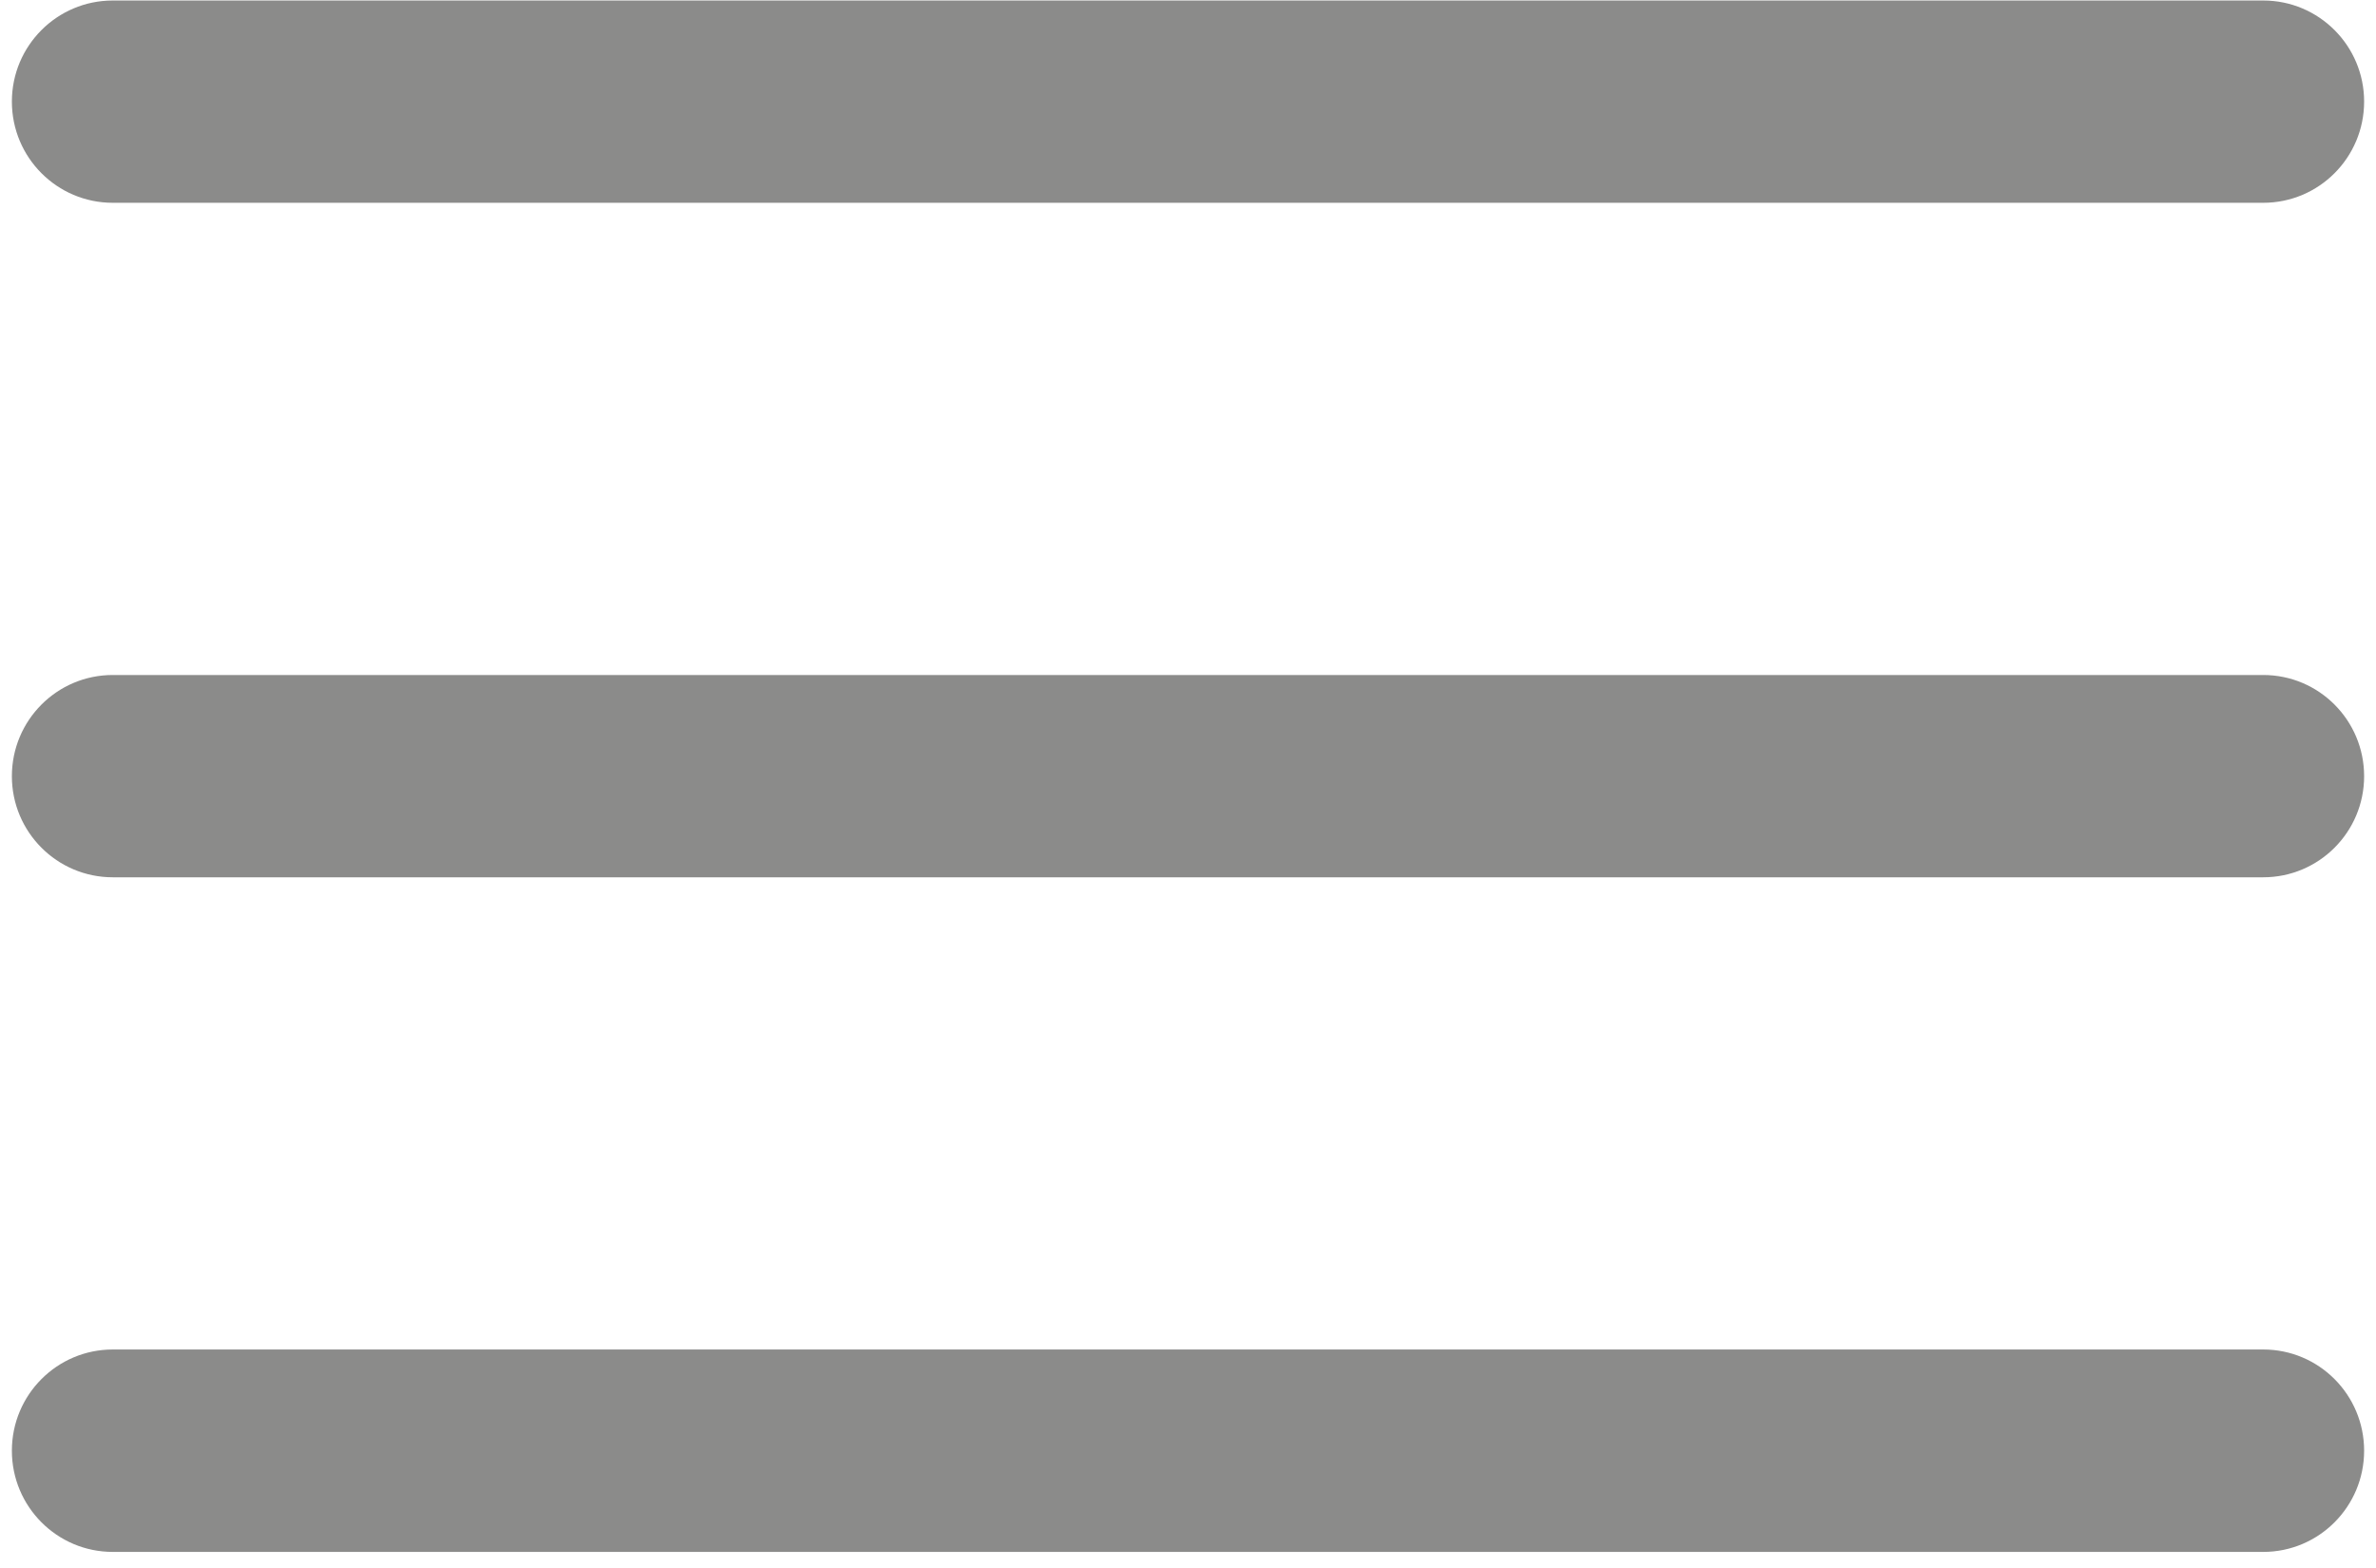 <svg xmlns="http://www.w3.org/2000/svg" xmlns:xlink="http://www.w3.org/1999/xlink" width="100" height="66" preserveAspectRatio="xMidYMid meet" version="1.0" viewBox="0 0 75 49.5" zoomAndPan="magnify"><defs><clipPath id="5141d0efe9"><path d="M 0.375 0 L 74.625 0 L 74.625 7 L 0.375 7 Z M 0.375 0" clip-rule="nonzero"/></clipPath><clipPath id="36bf1893e9"><path d="M 0.375 21 L 74.625 21 L 74.625 28 L 0.375 28 Z M 0.375 21" clip-rule="nonzero"/></clipPath><clipPath id="6b4ab8b32f"><path d="M 0.375 42 L 74.625 42 L 74.625 49 L 0.375 49 Z M 0.375 42" clip-rule="nonzero"/></clipPath></defs><g clip-path="url(#5141d0efe9)"><path fill="#8b8b8a" fill-opacity="1" fill-rule="evenodd" d="M 74.625 3.207 C 74.625 4.973 73.199 6.402 71.441 6.402 L 3.559 6.402 C 1.801 6.402 0.375 4.973 0.375 3.207 C 0.375 1.445 1.801 0.016 3.559 0.016 L 71.441 0.016 C 73.199 0.016 74.625 1.445 74.625 3.207 Z M 74.625 3.207"/></g><g clip-path="url(#36bf1893e9)"><path fill="#8b8b8a" fill-opacity="1" fill-rule="evenodd" d="M 74.625 24.504 C 74.625 26.266 73.199 27.695 71.441 27.695 L 3.559 27.695 C 1.801 27.695 0.375 26.266 0.375 24.504 C 0.375 22.738 1.801 21.309 3.559 21.309 L 71.441 21.309 C 73.199 21.309 74.625 22.738 74.625 24.504 Z M 74.625 24.504"/></g><g clip-path="url(#6b4ab8b32f)"><path fill="#8b8b8a" fill-opacity="1" fill-rule="evenodd" d="M 74.625 45.797 C 74.625 47.562 73.199 48.992 71.441 48.992 L 3.559 48.992 C 1.801 48.992 0.375 47.562 0.375 45.797 C 0.375 44.031 1.801 42.602 3.559 42.602 L 71.441 42.602 C 73.199 42.602 74.625 44.031 74.625 45.797 Z M 74.625 45.797"/></g></svg>